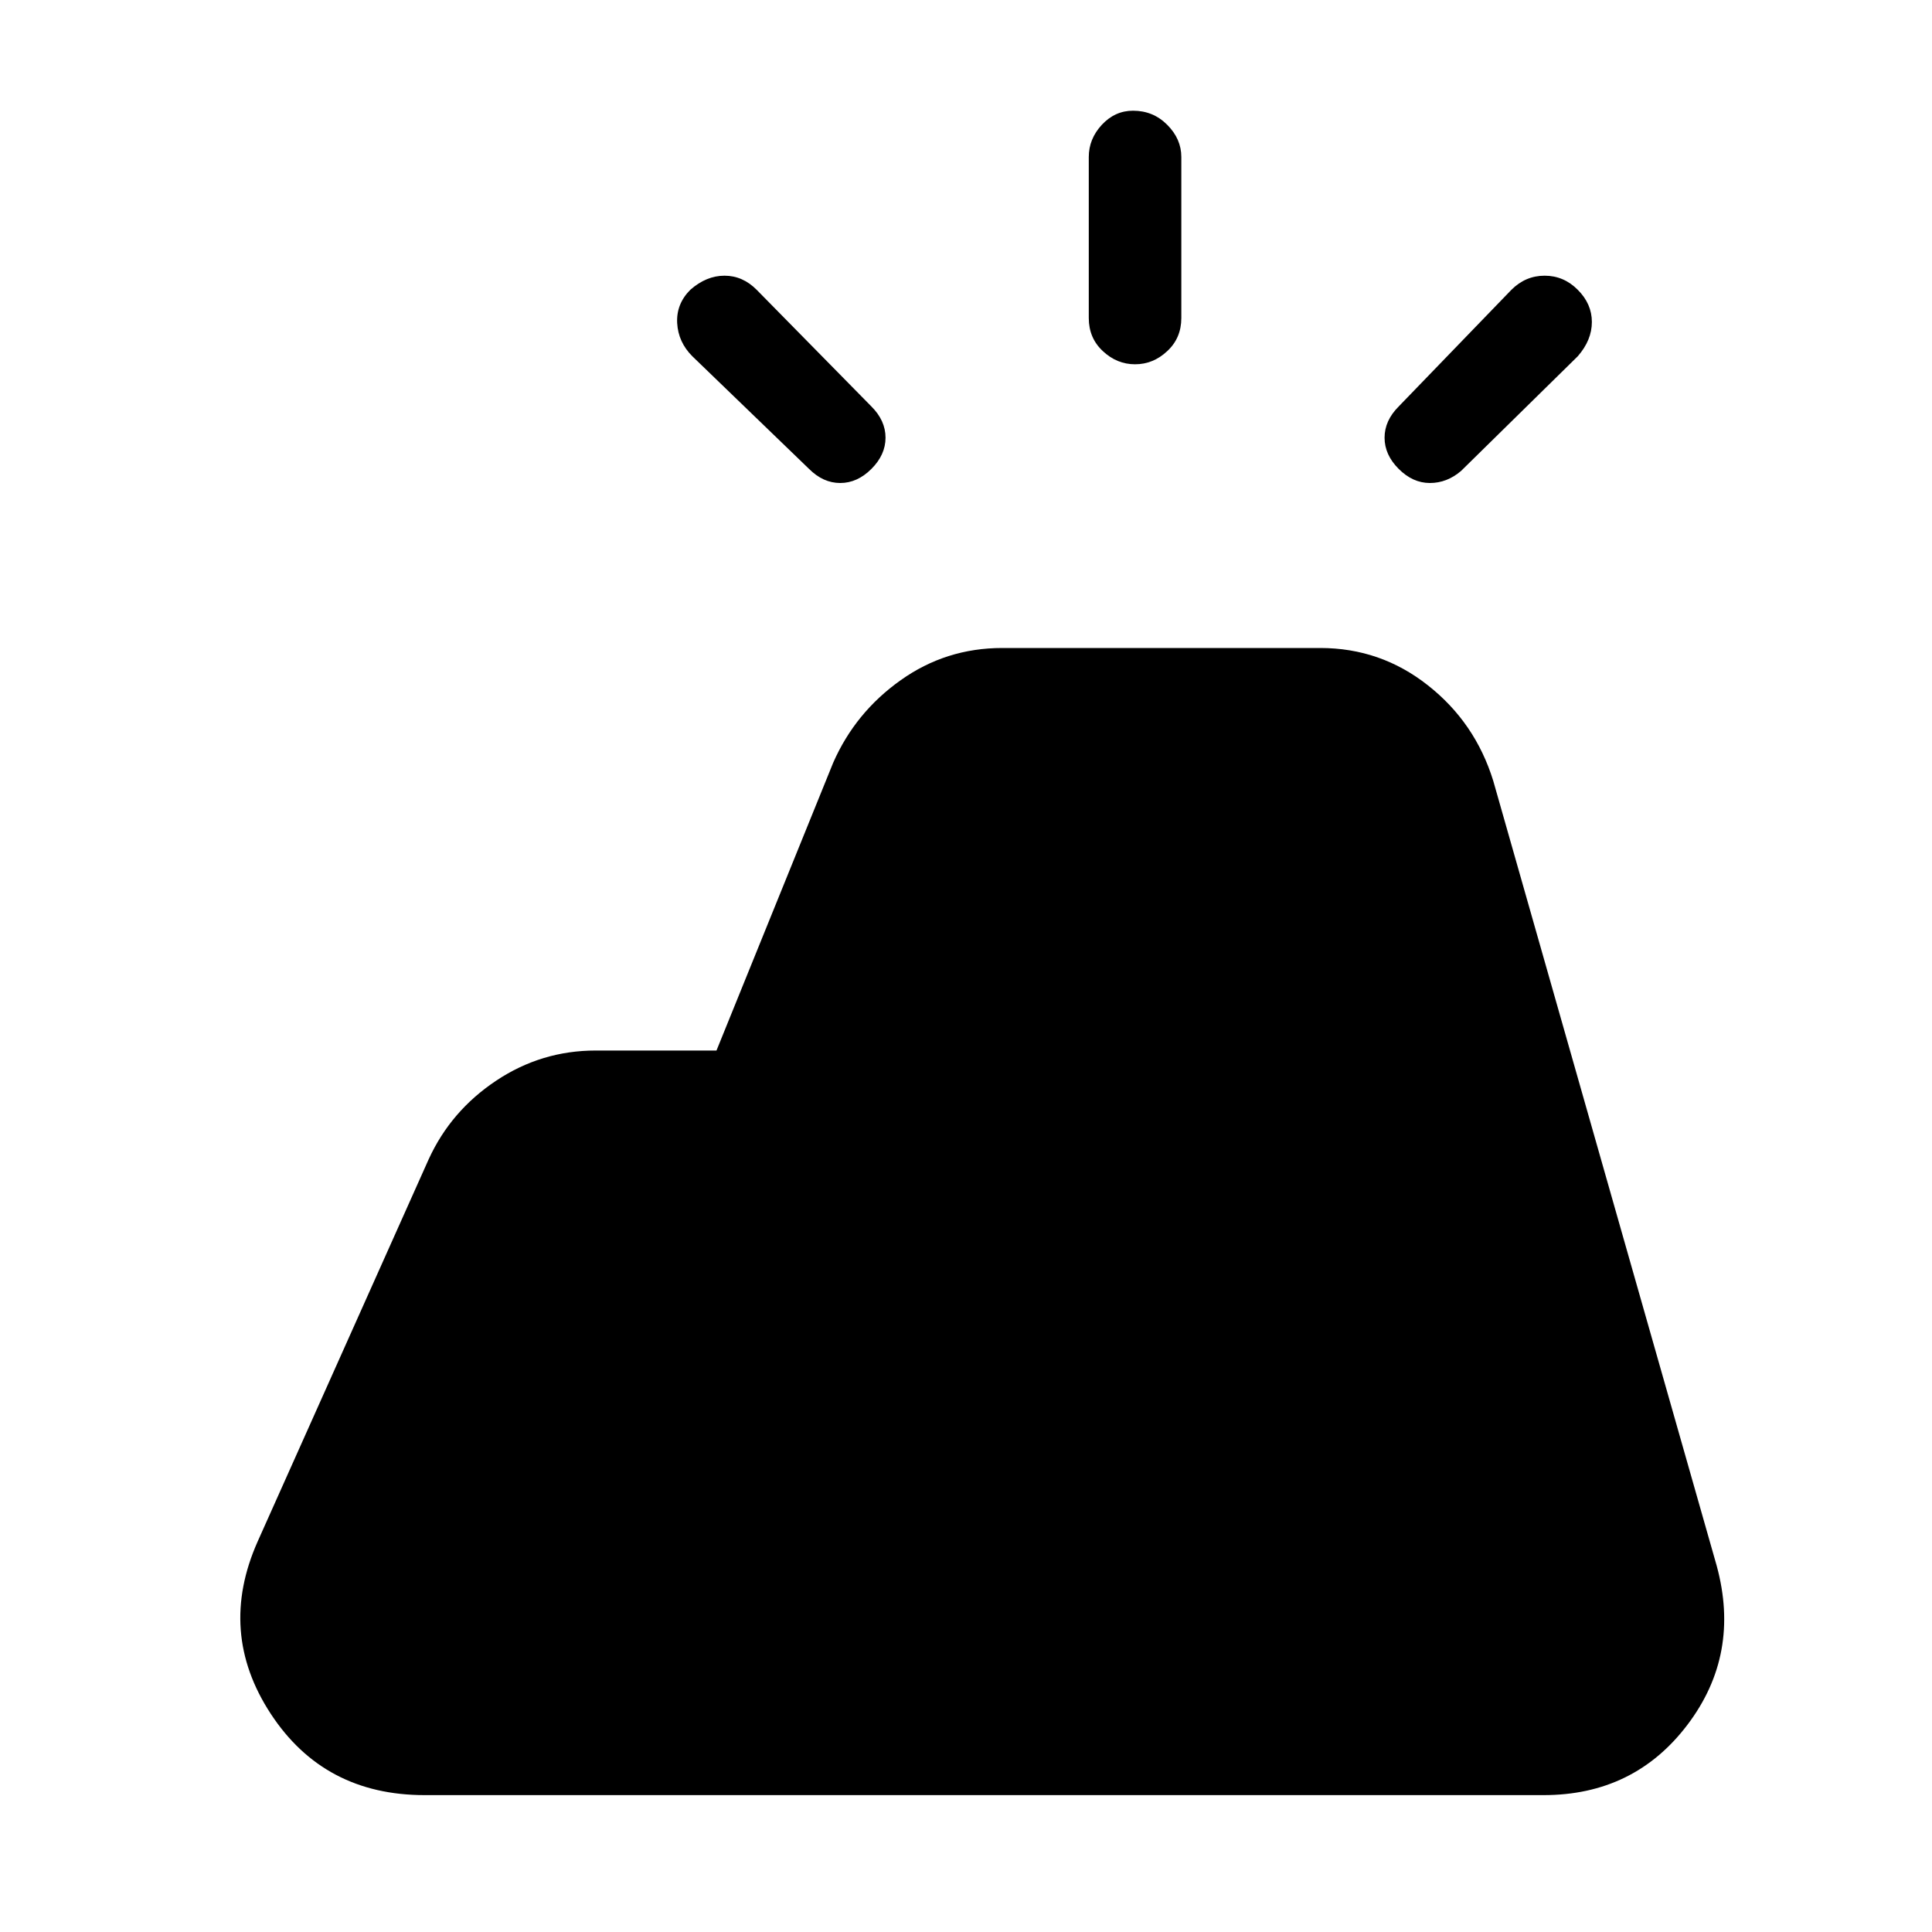 <svg xmlns="http://www.w3.org/2000/svg" height="20" width="20"><path d="M2.667 15.958 4.438 12q.229-.5.697-.812.469-.313 1.032-.313h1.25l1.208-2.979q.229-.521.698-.854.469-.334 1.052-.334h3.292q.625 0 1.114.386.49.385.677.989l2.313 8.125q.25.917-.302 1.646-.552.729-1.49.729H4.396q-1.042 0-1.594-.843-.552-.844-.135-1.782Zm8.604-12.666V1.625q0-.187.135-.333.136-.146.323-.146.209 0 .354.146.146.146.146.333v1.667q0 .208-.146.343-.145.136-.333.136-.188 0-.333-.136-.146-.135-.146-.343Zm3.854 1.583Q14.979 5 14.802 5q-.177 0-.323-.146-.146-.146-.146-.323 0-.177.146-.323L15.646 3q.146-.146.344-.146.198 0 .343.146.146.146.146.333 0 .188-.146.355Zm-6.75-.021L7.167 3.688q-.146-.146-.157-.344Q7 3.146 7.146 3q.166-.146.354-.146.188 0 .333.146l1.188 1.208q.146.146.146.323 0 .177-.146.323Q8.875 5 8.698 5q-.177 0-.323-.146Z"/></svg>